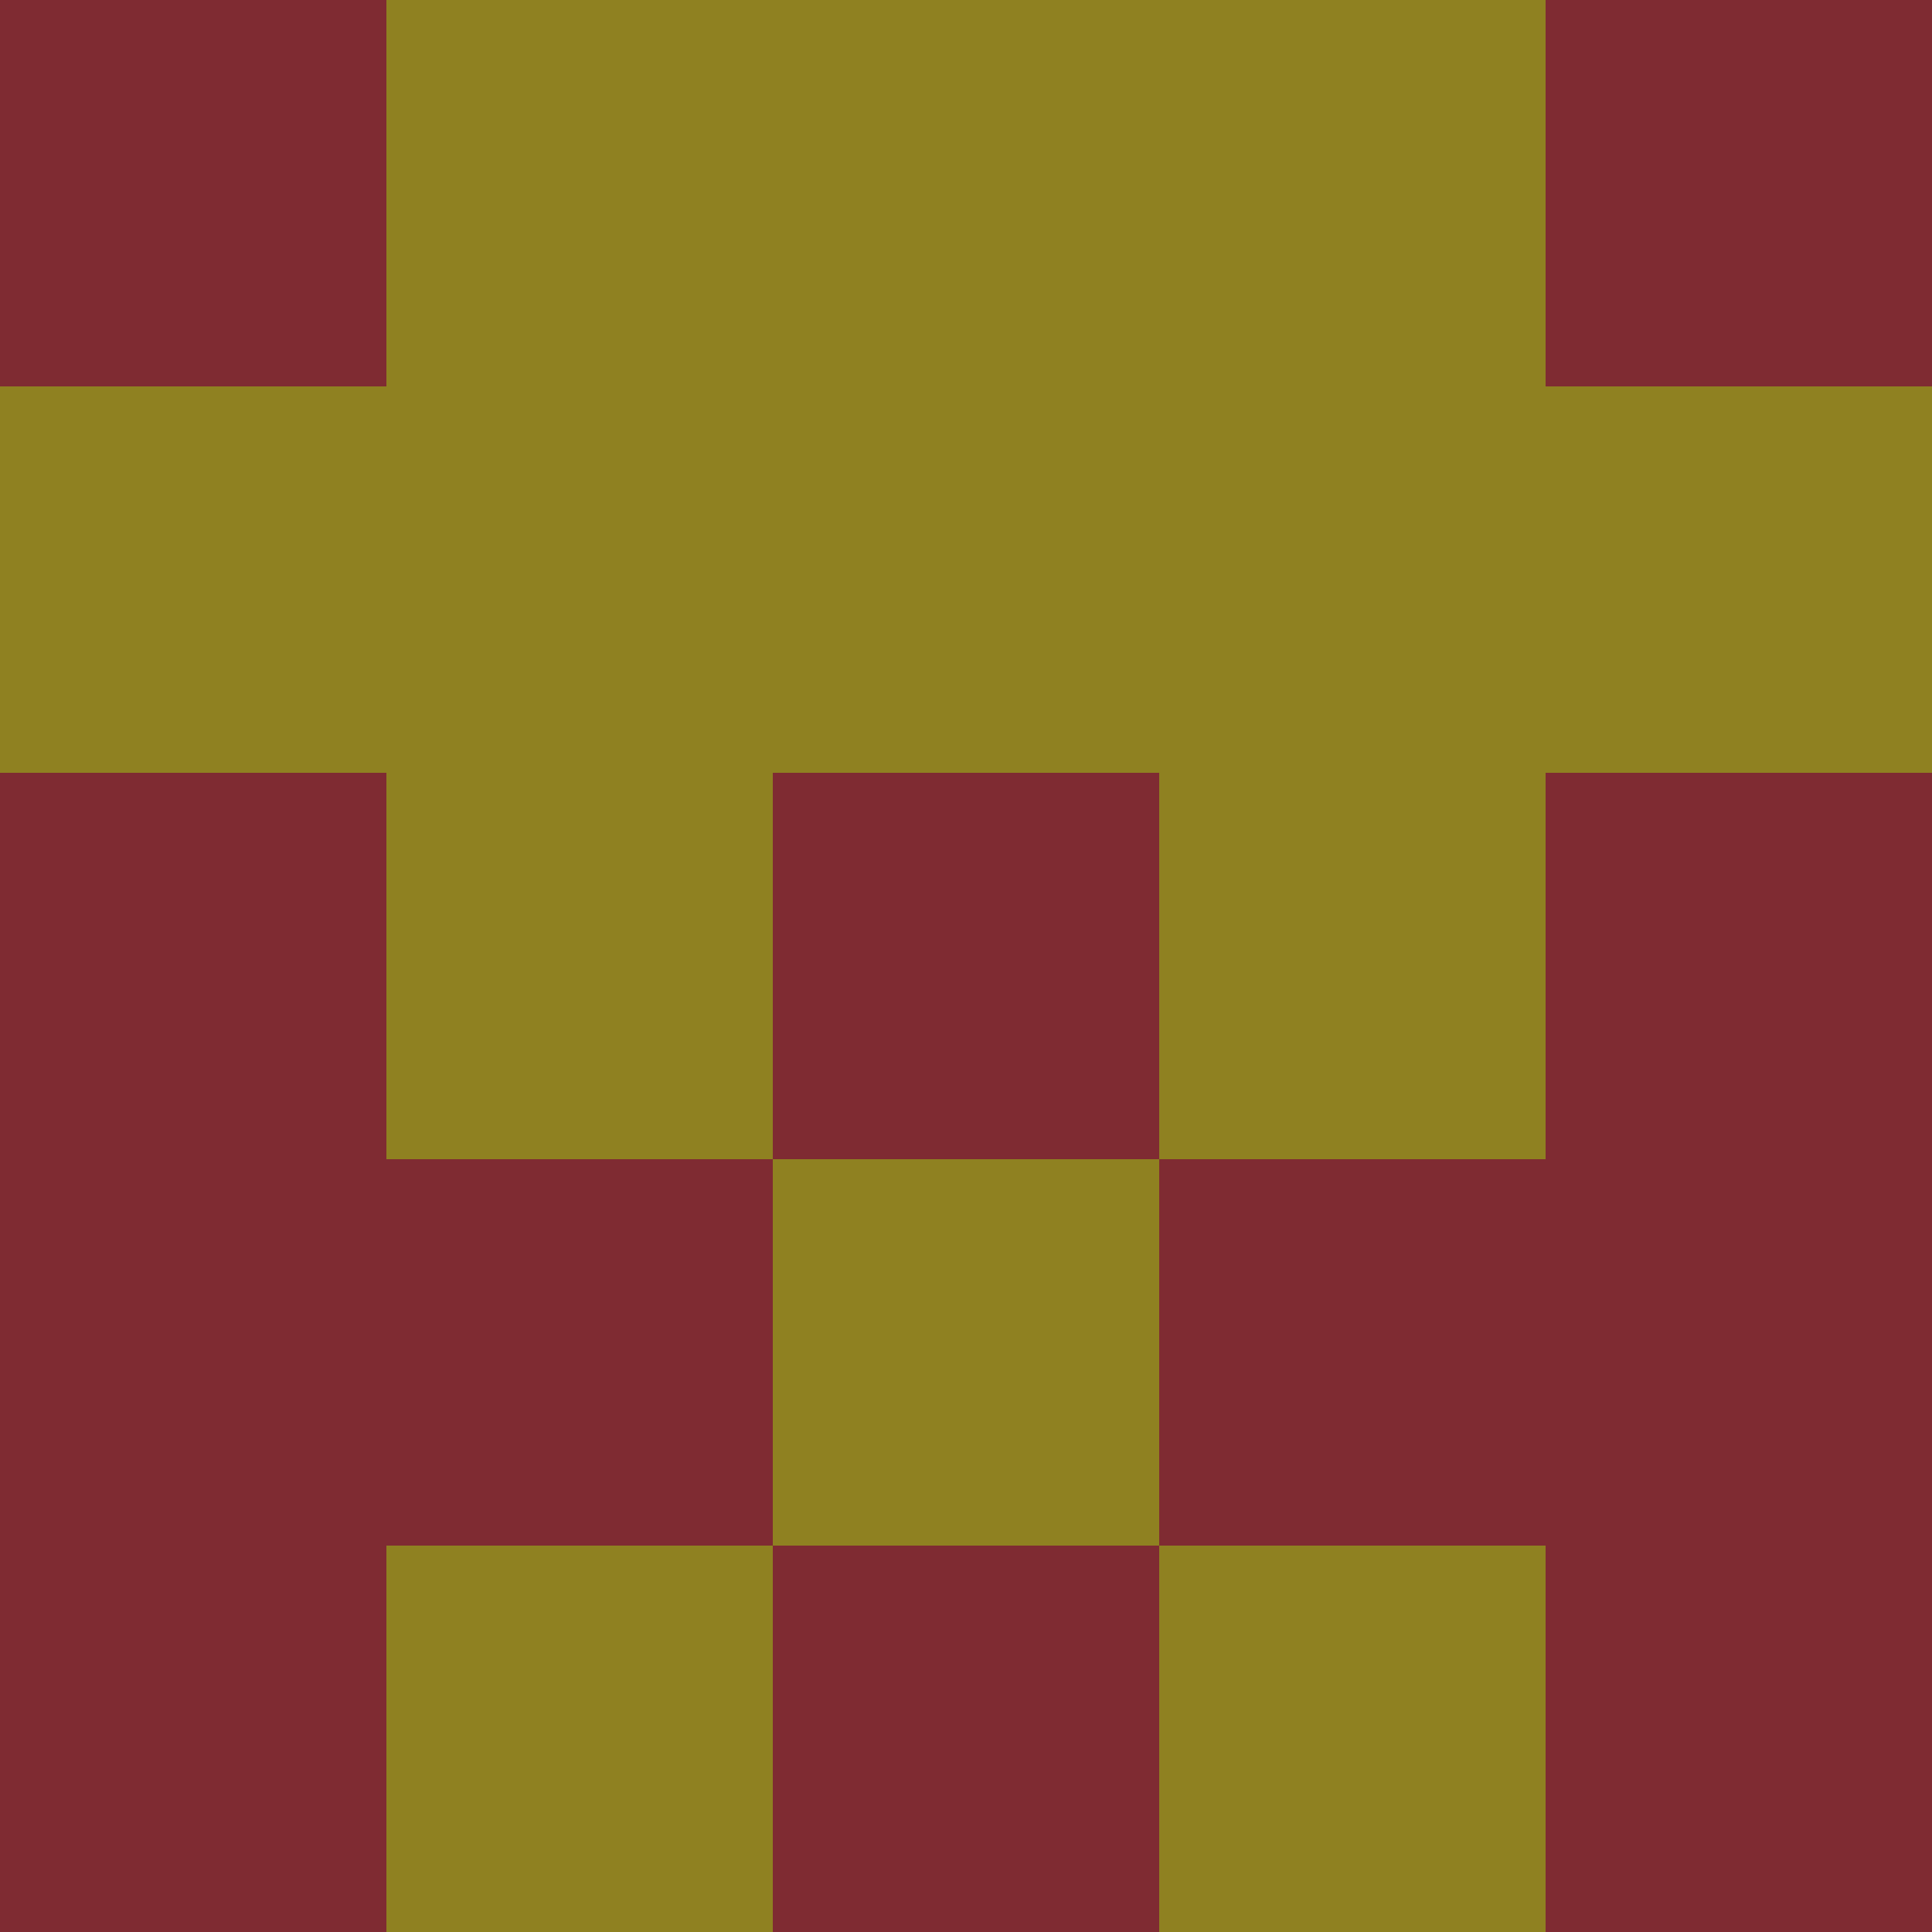 <?xml version="1.0" encoding="utf-8"?>
<!DOCTYPE svg PUBLIC "-//W3C//DTD SVG 20010904//EN"
        "http://www.w3.org/TR/2001/REC-SVG-20010904/DTD/svg10.dtd">
<svg viewBox="0 0 5 5" height="100" width="100" xml:lang="fr"
     xmlns="http://www.w3.org/2000/svg"
     xmlns:xlink="http://www.w3.org/1999/xlink">
            <rect x="0" y="0" height="1" width="1" fill="#7F2B32"/>
        <rect x="4" y="0" height="1" width="1" fill="#7F2B32"/>
        <rect x="1" y="0" height="1" width="1" fill="#8F8121"/>
        <rect x="3" y="0" height="1" width="1" fill="#8F8121"/>
        <rect x="2" y="0" height="1" width="1" fill="#8F8121"/>
                <rect x="0" y="1" height="1" width="1" fill="#8F8121"/>
        <rect x="4" y="1" height="1" width="1" fill="#8F8121"/>
        <rect x="1" y="1" height="1" width="1" fill="#8F8121"/>
        <rect x="3" y="1" height="1" width="1" fill="#8F8121"/>
        <rect x="2" y="1" height="1" width="1" fill="#8F8121"/>
                <rect x="0" y="2" height="1" width="1" fill="#7F2B32"/>
        <rect x="4" y="2" height="1" width="1" fill="#7F2B32"/>
        <rect x="1" y="2" height="1" width="1" fill="#8F8121"/>
        <rect x="3" y="2" height="1" width="1" fill="#8F8121"/>
        <rect x="2" y="2" height="1" width="1" fill="#7F2B32"/>
                <rect x="0" y="3" height="1" width="1" fill="#7F2B32"/>
        <rect x="4" y="3" height="1" width="1" fill="#7F2B32"/>
        <rect x="1" y="3" height="1" width="1" fill="#7F2B32"/>
        <rect x="3" y="3" height="1" width="1" fill="#7F2B32"/>
        <rect x="2" y="3" height="1" width="1" fill="#8F8121"/>
                <rect x="0" y="4" height="1" width="1" fill="#7F2B32"/>
        <rect x="4" y="4" height="1" width="1" fill="#7F2B32"/>
        <rect x="1" y="4" height="1" width="1" fill="#8F8121"/>
        <rect x="3" y="4" height="1" width="1" fill="#8F8121"/>
        <rect x="2" y="4" height="1" width="1" fill="#7F2B32"/>
        </svg>
